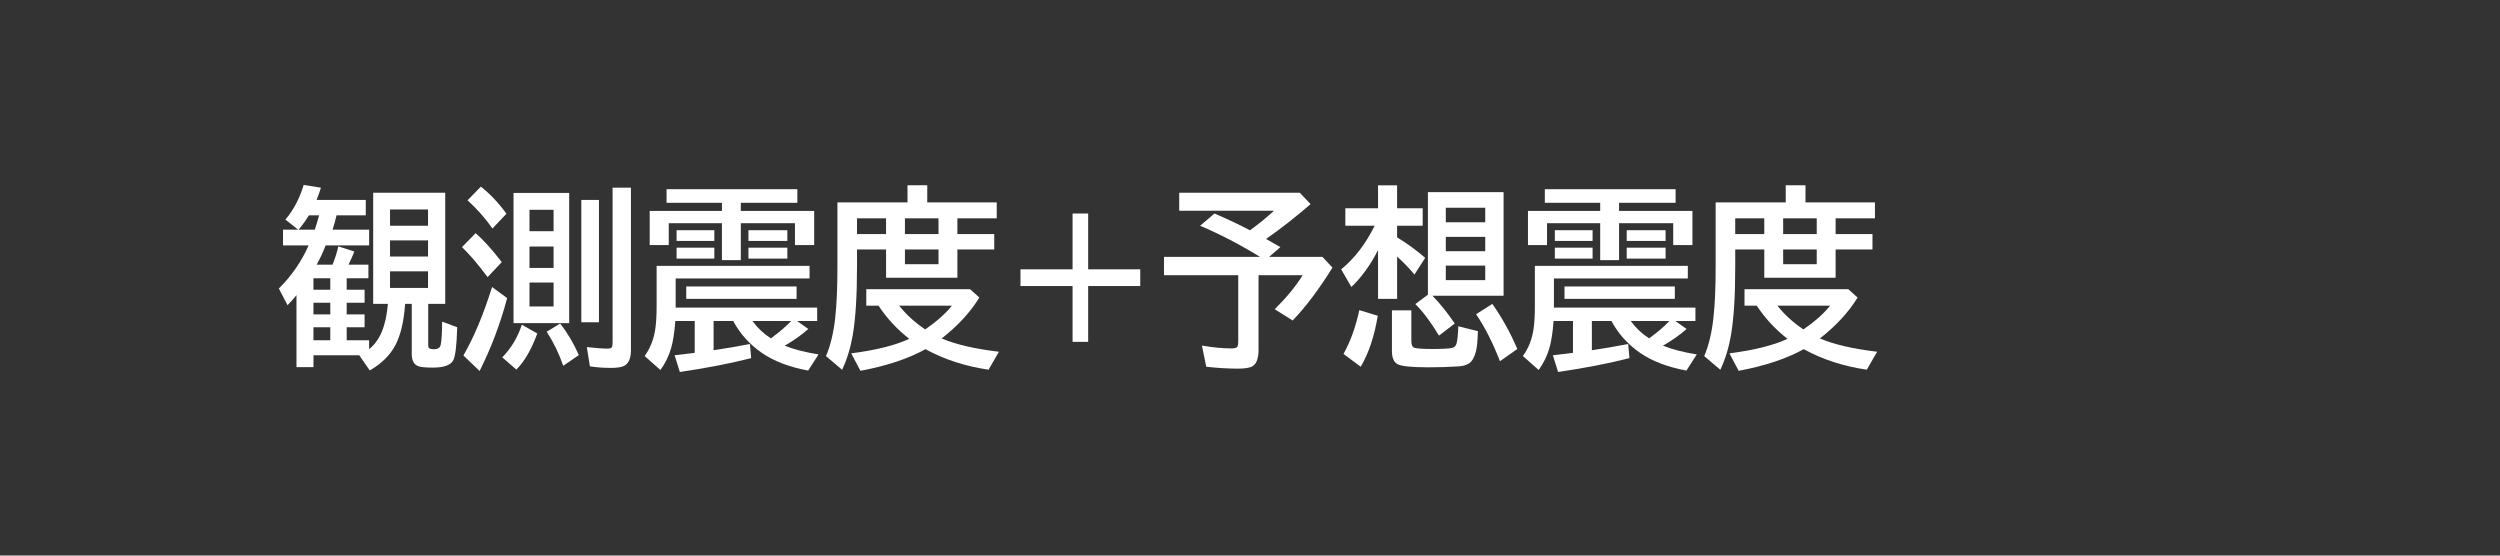 <svg xmlns="http://www.w3.org/2000/svg" viewBox="0 0 180 40" version="1.1" height="40" width="180">
 <rect x="0" y="0" width="180" height="40" fill="#333333" stroke="none"/>
 <path style="paint-order:stroke markers fill" stroke-width=".2" stroke-linejoin="round" stroke-linecap="round" stop-color="#000000" fill-opacity="0" d="m0 0h180v40h-180z"></path>
 <g aria-label="観測震度+予想震度" fill="#fff" transform="scale(.966 1.035)">
  <path d="m25.84 19.357v0.799h1.334v0.905h-1.334v0.812h1.334v0.892h-1.334v0.905h1.671v0.614q1.202-0.865 1.4-3.144h-1.096v-7.734h5.369v7.734h-1.268v2.853q0 0.205 0.106 0.251 0.112 0.053 0.317 0.053 0.423 0 0.502-0.291 0.106-0.383 0.112-1.631l1.123 0.39q-0.053 1.876-0.297 2.305-0.291 0.502-1.512 0.502-0.826 0-1.096-0.099-0.482-0.178-0.482-0.839v-3.494h-0.495l-0.007 0.086q-0.139 1.724-0.693 2.741-0.588 1.077-1.935 1.803l-0.786-1.057h-3.408v0.826h-1.268v-5.006q-0.317 0.37-0.667 0.7l-0.647-1.162q1.42-1.314 2.219-2.998h-1.909v-1.096h1.129l-0.951-0.7q0.918-1.017 1.361-2.411l1.288 0.192q-0.145 0.436-0.324 0.852h3.665v1.07h-2.179q-0.119 0.495-0.297 0.997h2.728v1.096h-3.243q-0.291 0.707-0.674 1.341h1.189q0.297-0.7 0.429-1.275l1.195 0.357q-0.192 0.462-0.436 0.918h1.486v0.944zm-1.222 0h-1.255v0.799h1.255zm0 1.704h-1.255v0.812h1.255zm0 1.704h-1.255v0.905h1.255zm-0.832-7.787h-0.766q-0.317 0.502-0.766 0.997h1.209q0.172-0.476 0.324-0.997zm5.284-0.409v1.136h2.833v-1.136zm0 2.153v1.123h2.833v-1.123zm0 2.153v1.156h2.833v-1.156z"></path>
  <path d="m42.424 13.42v9.061h-4.148v-9.061zm-2.959 1.176v1.486h1.796v-1.486zm0 2.556v1.486h1.796v-1.486zm0 2.503v1.664h1.796v-1.664zm-2.761-3.758q-0.773-1.044-1.856-1.962l0.991-0.951q1.017 0.74 1.909 1.882zm-0.363 3.381q-1.077-1.354-1.909-2.087l1.017-0.971q0.905 0.733 1.948 2.014zm-1.803 5.449q1.162-1.862 2.14-4.762l1.123 0.773q-0.766 2.675-2.054 5.072zm7.443 0.72q-0.469-1.275-1.235-2.371l1.004-0.568q0.812 0.958 1.393 2.193zm1.347-11.538h1.314v8.507h-1.314zm-5.891 10.95q0.991-0.944 1.46-2.272l1.149 0.614q-0.66 1.677-1.559 2.51zm8.223-11.802h1.367v11.307q0 0.859-0.528 1.096-0.304 0.132-0.931 0.132-0.878 0-1.598-0.106l-0.231-1.341q1.03 0.106 1.545 0.106 0.264 0 0.33-0.106 0.046-0.086 0.046-0.337z"></path>
  <path d="m53.81 14.675v-0.568h-4.128v-0.944h9.748v0.944h-4.214v0.568h5.468v2.371h-1.433v-1.519h-4.035v2.569h-1.407v-2.569h-3.963v1.519h-1.42v-2.371zm4.676 9.372q1.01 0.383 2.523 0.608l-0.773 1.123q-2.12-0.363-3.481-1.248-1.354-0.885-2.107-2.199h-1.46v2.034q1.46-0.205 2.708-0.436l0.092 0.984q-2.325 0.555-5.316 0.964l-0.39-1.162q1.037-0.112 1.42-0.159l0.079-0.013v-2.212h-1.446q-0.092 1.162-0.304 1.856-0.251 0.832-0.806 1.552l-1.176-0.971q0.647-0.839 0.806-1.962 0.086-0.608 0.086-1.512v-2.8h11.399v0.878h-9.979v2.027h10.547v0.931h-1.499l0.839 0.555q-0.746 0.621-1.763 1.162zm-1.03-0.509q0.951-0.647 1.512-1.209h-2.886q0.568 0.726 1.374 1.209zm-7.027-7.522h2.813v0.746h-2.813zm0 1.215h2.813v0.76h-2.813zm5.356-1.215h2.899v0.746h-2.899zm0 1.215h2.899v0.76h-2.899zm-4.636 2.695h8.223v0.865h-8.223z"></path>
  <path d="m69.112 14.08h5.178v1.109h-2.932v1.096h2.747v1.07h-2.747v1.968h-5.316v-1.968h-2.166v1.228q0 2.992-0.317 4.729-0.244 1.321-0.793 2.411l-1.202-0.951q0.502-1.09 0.687-2.662 0.165-1.38 0.165-3.527v-4.504h5.224v-1.189h1.473zm-5.237 1.109v1.096h2.166v-1.096zm3.573 0v1.096h2.503v-1.096zm0 2.166v1.024h2.503v-1.024zm1.532 6.935q-1.909 0.991-4.848 1.506l-0.687-1.215q2.761-0.33 4.326-1.01-1.341-0.971-2.292-2.305h-0.911v-1.149h7.734l0.693 0.581q-0.984 1.512-2.807 2.846 1.565 0.627 4.266 0.925l-0.773 1.248q-2.589-0.35-4.702-1.427zm-1.962-3.025q0.799 0.938 1.942 1.651 1.288-0.832 1.988-1.651z"></path>
  <path d="m79.943 14.853h1.162v3.883h3.883v1.162h-3.883v3.883h-1.162v-3.883h-3.883v-1.162h3.883z"></path>
  <path d="m94.367 16.623q0.462 0.238 1.063 0.568l-0.839 0.68h3.976l0.746 0.746q-1.486 2.239-2.965 3.679l-1.341-0.786q1.301-1.189 2.087-2.364h-3.289v5.178q0 0.898-0.443 1.149-0.297 0.172-1.109 0.172-1.063 0-2.345-0.132l-0.324-1.473q1.235 0.198 2.193 0.198 0.363 0 0.449-0.119 0.066-0.099 0.066-0.363v-4.61h-5.535v-1.275h7.159q-2.232-1.281-4.465-2.166l1.07-0.852q1.499 0.601 2.648 1.169 1.017-0.693 1.783-1.361h-7.06v-1.255h8.982l0.812 0.793q-1.73 1.393-3.322 2.424z"></path>
  <path d="m102.71 17.402q-0.859 1.565-1.988 2.562l-0.759-1.228q1.479-1.123 2.497-3.031h-2.186v-1.215h2.437v-1.598h1.42v1.598h1.909v1.215h-1.909v0.806q1.176 0.674 2.094 1.427l-0.799 1.162q-0.627-0.7-1.294-1.248v2.939h-1.42zm4.055 3.17q0.845 0.806 1.664 1.935l-1.176 0.839q-0.911-1.407-1.763-2.193l0.938-0.654v-7.133h5.64v7.205zm0.997-6.122v1.01h2.939v-1.01zm0 2.027v0.997h2.939v-0.997zm0 2.001v1.01h2.939v-1.01zm-7.628 6.142q0.76-1.242 1.182-3.045l1.374 0.39q-0.37 2.12-1.268 3.547zm3.613-3.031h1.446v2.107q0 0.409 0.198 0.489 0.251 0.092 1.387 0.092 1.083 0 1.446-0.073 0.264-0.059 0.337-0.304 0.099-0.33 0.132-1.202l1.46 0.337q-0.026 0.984-0.145 1.407-0.165 0.601-0.489 0.819-0.277 0.192-0.799 0.225-1.083 0.066-2.226 0.066-1.922 0-2.345-0.225-0.403-0.218-0.403-0.925zm8.051 3.54q-0.799-1.929-1.777-3.269l1.209-0.72q1.09 1.453 1.862 3.137z"></path>
  <path d="m119.27 14.675v-0.568h-4.128v-0.944h9.748v0.944h-4.214v0.568h5.468v2.371h-1.433v-1.519h-4.035v2.569h-1.407v-2.569h-3.963v1.519h-1.42v-2.371zm4.676 9.372q1.01 0.383 2.523 0.608l-0.773 1.123q-2.12-0.363-3.481-1.248-1.354-0.885-2.107-2.199h-1.46v2.034q1.46-0.205 2.708-0.436l0.092 0.984q-2.325 0.555-5.316 0.964l-0.39-1.162q1.037-0.112 1.42-0.159l0.079-0.013v-2.212h-1.446q-0.092 1.162-0.304 1.856-0.251 0.832-0.806 1.552l-1.176-0.971q0.647-0.839 0.806-1.962 0.086-0.608 0.086-1.512v-2.8h11.399v0.878h-9.979v2.027h10.547v0.931h-1.499l0.839 0.555q-0.746 0.621-1.763 1.162zm-1.03-0.509q0.951-0.647 1.512-1.209h-2.886q0.568 0.726 1.374 1.209zm-7.027-7.522h2.813v0.746h-2.813zm0 1.215h2.813v0.76h-2.813zm5.356-1.215h2.899v0.746h-2.899zm0 1.215h2.899v0.76h-2.899zm-4.636 2.695h8.223v0.865h-8.223z"></path>
  <path d="m134.57 14.08h5.178v1.109h-2.932v1.096h2.747v1.07h-2.747v1.968h-5.316v-1.968h-2.166v1.228q0 2.992-0.317 4.729-0.244 1.321-0.793 2.411l-1.202-0.951q0.502-1.09 0.687-2.662 0.165-1.38 0.165-3.527v-4.504h5.224v-1.189h1.473zm-5.237 1.109v1.096h2.166v-1.096zm3.573 0v1.096h2.503v-1.096zm0 2.166v1.024h2.503v-1.024zm1.532 6.935q-1.909 0.991-4.848 1.506l-0.687-1.215q2.761-0.33 4.326-1.01-1.341-0.971-2.292-2.305h-0.911v-1.149h7.734l0.693 0.581q-0.984 1.512-2.807 2.846 1.565 0.627 4.266 0.925l-0.773 1.248q-2.589-0.35-4.702-1.427zm-1.962-3.025q0.799 0.938 1.942 1.651 1.288-0.832 1.988-1.651z"></path>
 </g>
</svg>
